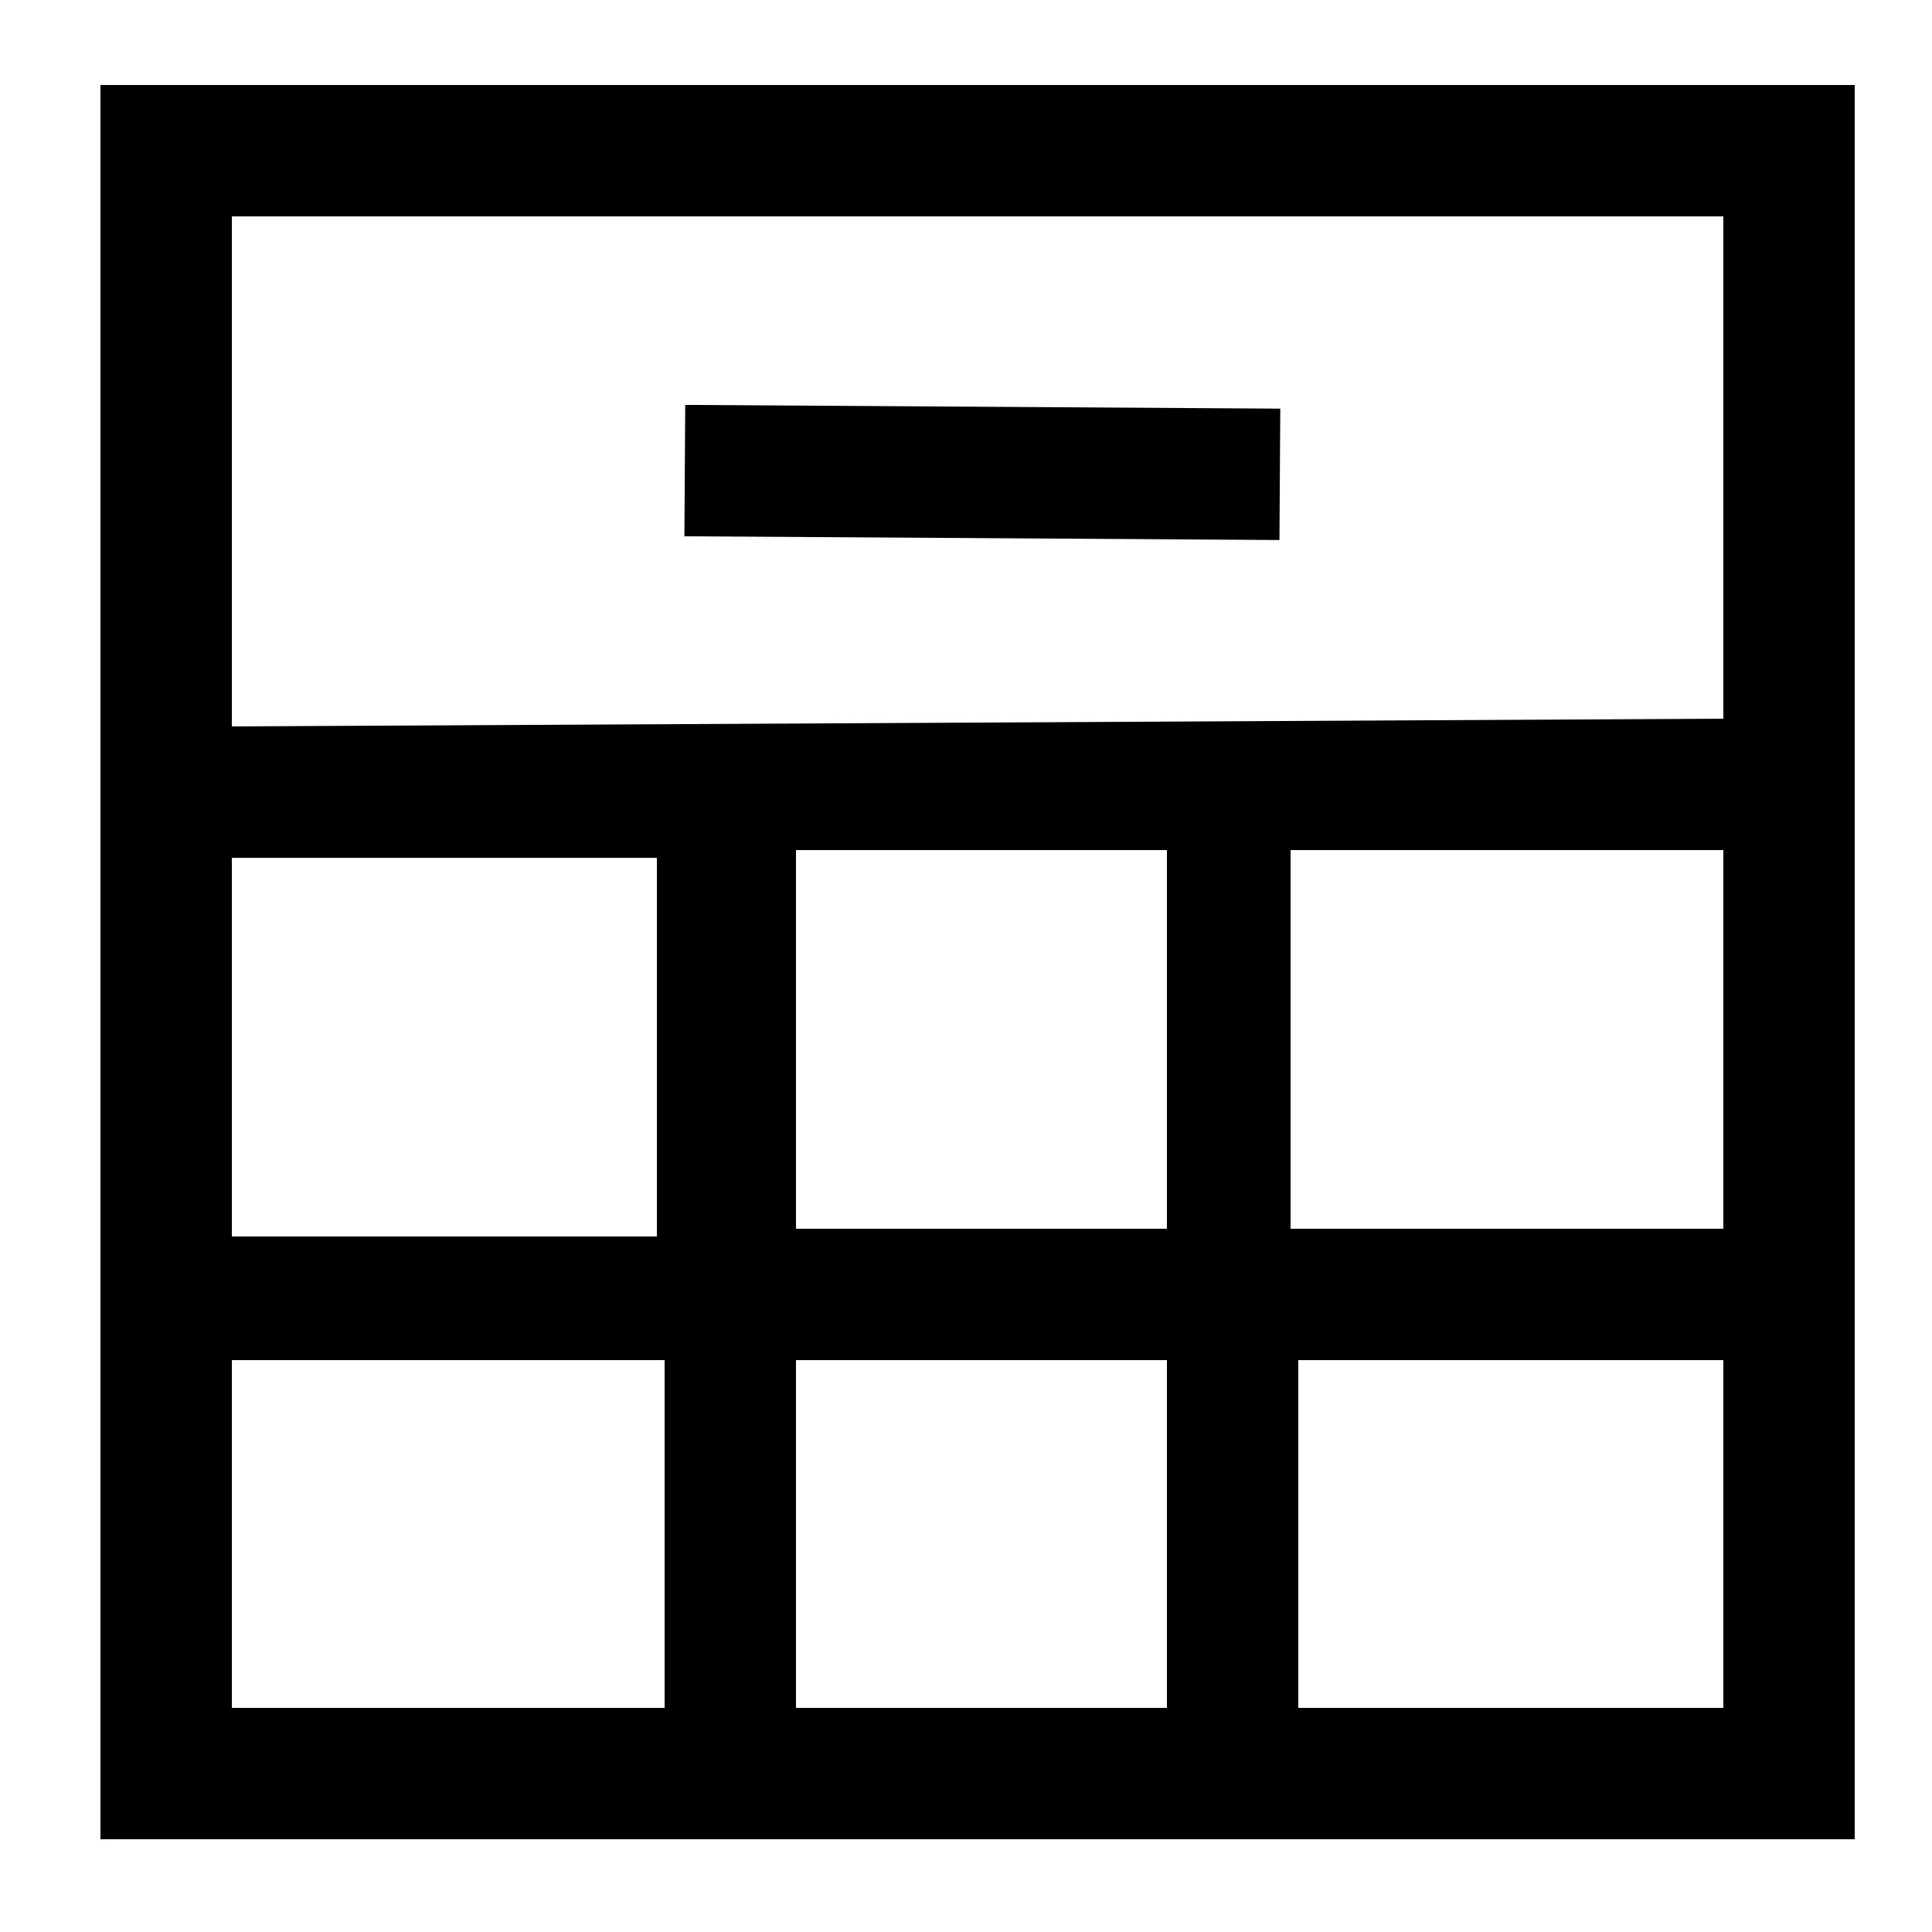 <?xml version="1.0" encoding="utf-8"?>
<!-- Generator: Adobe Illustrator 23.0.5, SVG Export Plug-In . SVG Version: 6.00 Build 0)  -->
<svg version="1.1" id="Layer_1" xmlns="http://www.w3.org/2000/svg" xmlns:xlink="http://www.w3.org/1999/xlink" x="0px" y="0px"
	 viewBox="0 0 25 25" style="enable-background:new 0 0 25 25;" xml:space="preserve">
<g>
	<rect x="11.8" y="2.3" transform="matrix(6.278017e-03 -1 1 6.278017e-03 6.482 18.725)" width="1.7" height="7.7"/>
	<path d="M1.3,1.1v22.7H24V1.1H1.3z M22.3,15.9l-5.6,0l0-4.9l5.6,0V15.9z M10.3,15.9l0-4.9l4.8,0l0,4.9L10.3,15.9z M15.1,17.6l0,4.5
		h-4.8l0-4.5L15.1,17.6z M3,11.1l5.5,0l0,4.9l-5.5,0V11.1z M22.3,2.8v6.5L3,9.4V2.8H22.3z M3,17.6l5.6,0l0,4.5H3V17.6z M16.8,22.1
		l0-4.5l5.5,0v4.5H16.8z"/>
</g>
</svg>
